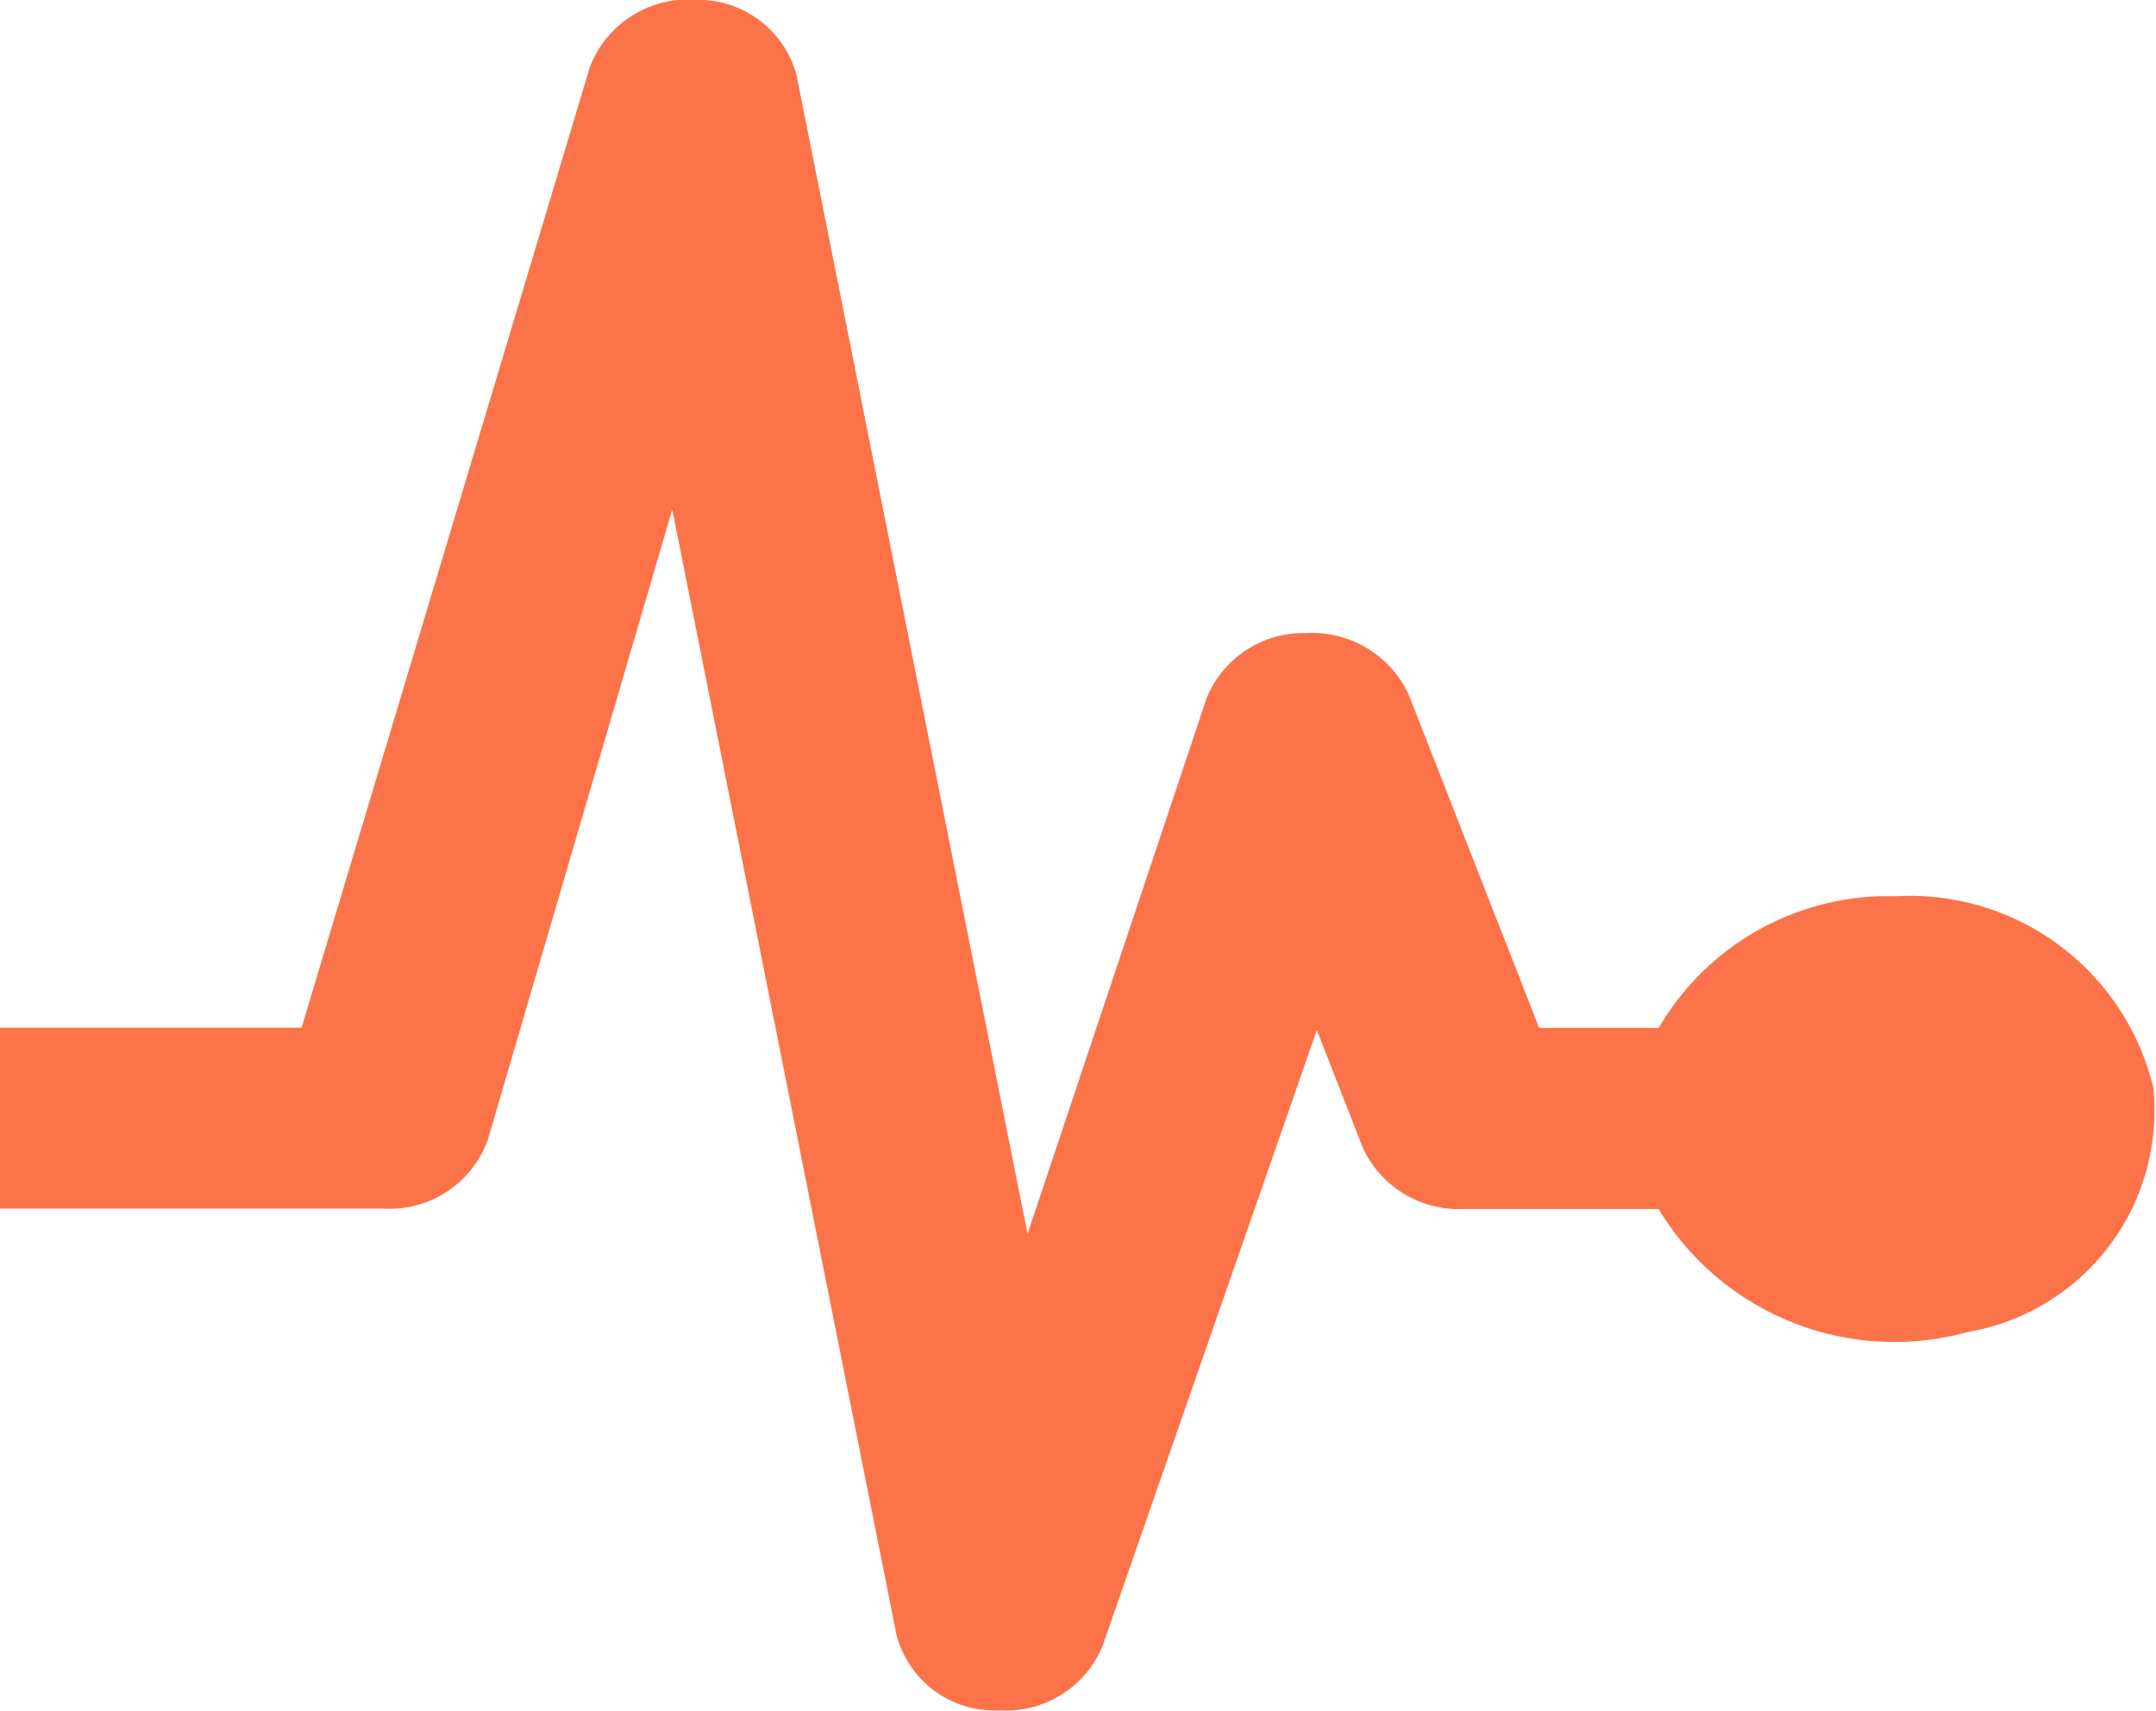 <svg xmlns="http://www.w3.org/2000/svg" width="16.536" height="13.12" viewBox="0 0 16.536 13.12">
  <path id="pulse" d="M46.542,54.974a2.036,2.036,0,0,0-1.82,1.01h-.917l-1-2.555a.815.815,0,0,0-.788-.473.8.8,0,0,0-.763.5l-1.373,4.107-1.772-8.888a.781.781,0,0,0-.768-.576.805.805,0,0,0-.819.522l-2.209,7.361H32v1.388h2.953a.8.8,0,0,0,.788-.526l1.415-4.837,1.72,8.632a.777.777,0,0,0,.755.58h.046a.8.8,0,0,0,.781-.5L42.1,56l.351.9a.812.812,0,0,0,.77.473h1.5a2.112,2.112,0,0,0,2.371.943,1.721,1.721,0,0,0,1.423-1.875A1.919,1.919,0,0,0,46.542,54.974Z" transform="translate(-32 -48.1)" fill="#fc7349"/>
</svg>
